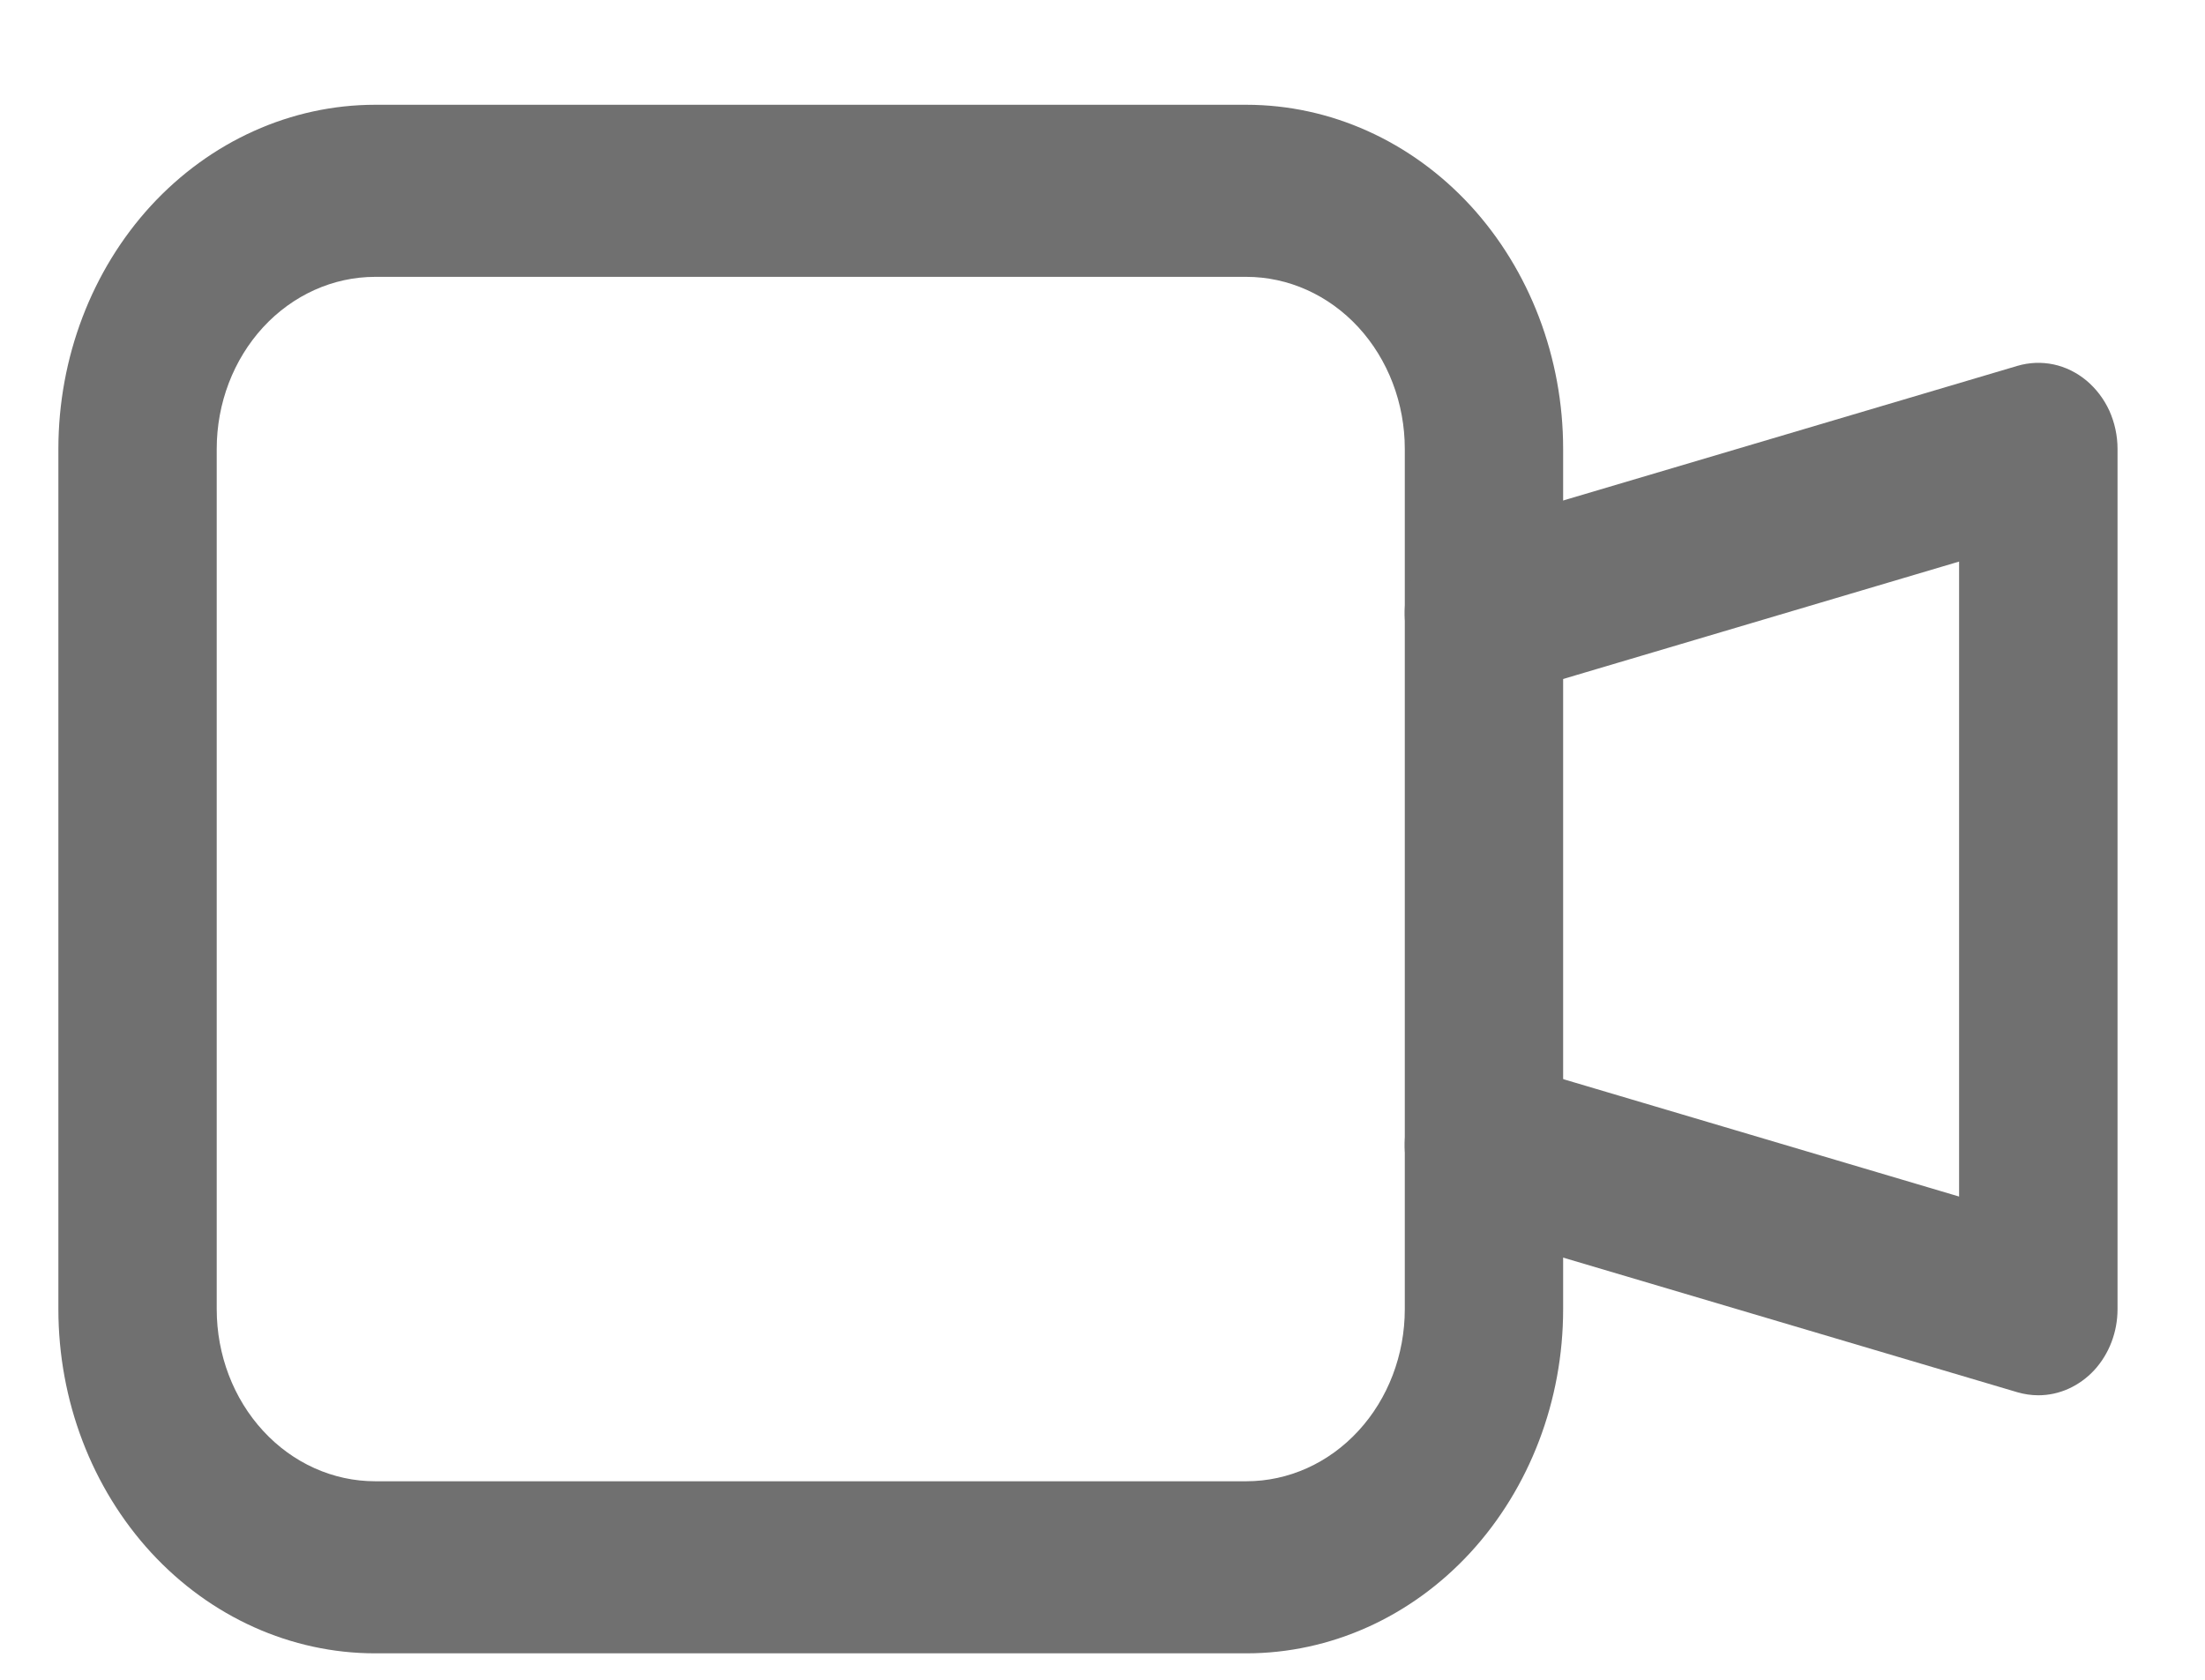 <svg width="21" height="16" viewBox="0 0 21 16" fill="none" xmlns="http://www.w3.org/2000/svg">
<g id="Group">
<path id="Vector" d="M11.87 15.748H3.573C2.773 15.748 2.005 15.403 1.439 14.788C0.874 14.173 0.556 13.34 0.556 12.47V4.276C0.556 3.407 0.874 2.573 1.439 1.958C2.005 1.344 2.773 0.998 3.573 0.998H11.87C12.67 0.998 13.438 1.344 14.004 1.958C14.569 2.573 14.887 3.407 14.887 4.276V12.47C14.887 13.34 14.569 14.173 14.004 14.788C13.438 15.403 12.67 15.748 11.87 15.748ZM3.573 2.637C3.173 2.637 2.789 2.81 2.506 3.117C2.223 3.425 2.064 3.841 2.064 4.276V12.47C2.064 12.905 2.223 13.322 2.506 13.629C2.789 13.937 3.173 14.109 3.573 14.109H11.87C12.27 14.109 12.654 13.937 12.937 13.629C13.22 13.322 13.379 12.905 13.379 12.47V4.276C13.379 3.841 13.22 3.425 12.937 3.117C12.654 2.81 12.27 2.637 11.87 2.637H3.573Z" fill="#707070"/>
<path id="Vector_2" d="M19.413 13.29C19.345 13.29 19.278 13.28 19.213 13.261L13.933 11.696C13.74 11.639 13.576 11.5 13.477 11.311C13.378 11.123 13.352 10.899 13.405 10.689C13.457 10.479 13.585 10.301 13.758 10.193C13.932 10.085 14.139 10.057 14.332 10.114L18.658 11.397V5.349L14.332 6.632C14.139 6.689 13.932 6.661 13.758 6.553C13.585 6.446 13.457 6.267 13.405 6.057C13.352 5.848 13.378 5.624 13.477 5.435C13.576 5.246 13.74 5.108 13.933 5.05L19.213 3.485C19.325 3.452 19.443 3.447 19.557 3.471C19.671 3.495 19.778 3.548 19.87 3.624C19.962 3.701 20.037 3.799 20.089 3.912C20.14 4.026 20.167 4.15 20.167 4.276V12.47C20.167 12.688 20.087 12.896 19.946 13.05C19.804 13.203 19.613 13.29 19.413 13.29V13.29Z" fill="#707070"/>
</g>
</svg>
